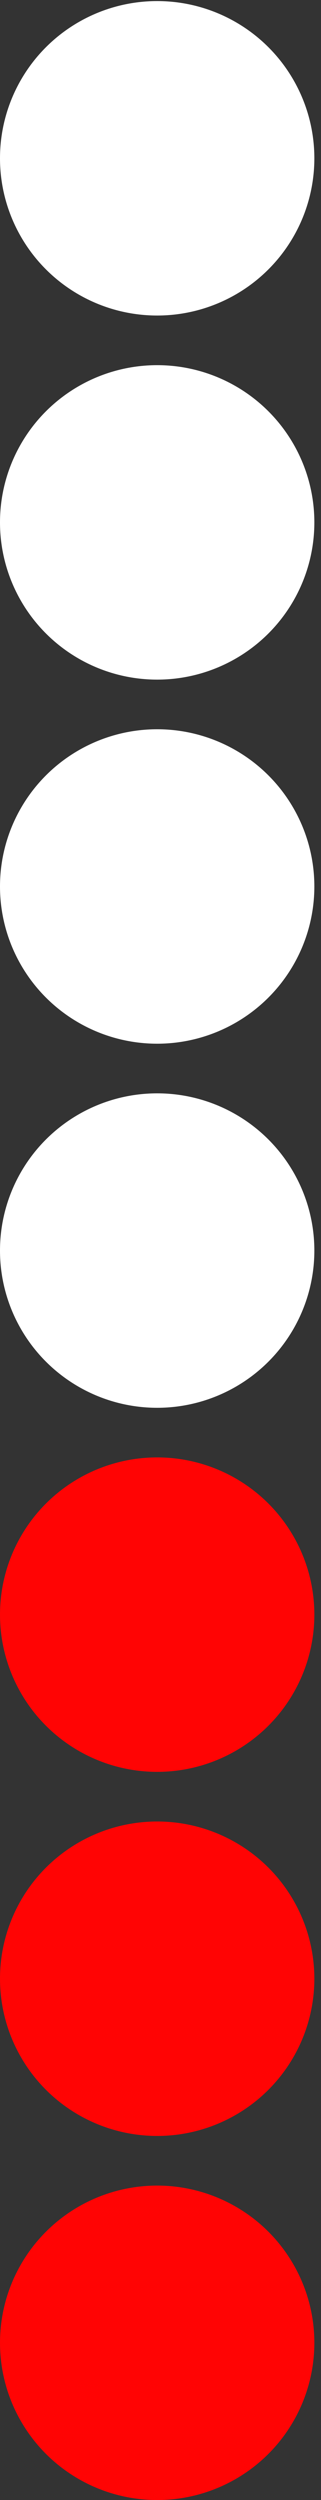<svg width="14" height="109" viewBox="0 0 14 109" fill="none" xmlns="http://www.w3.org/2000/svg">
<rect x="0" y="0" width="14" height="109" fill="#333333" stroke="none"/>
<circle cx="6.855" cy="102.145" r="6.855" transform="rotate(-90 6.855 102.145)" fill="#FF0404"/>
<circle cx="6.855" cy="86.271" r="6.855" transform="rotate(-90 6.855 86.271)" fill="#FF0404"/>
<circle cx="6.855" cy="70.397" r="6.855" transform="rotate(-90 6.855 70.397)" fill="#FF0404"/>
<circle cx="6.855" cy="54.524" r="6.855" transform="rotate(-90 6.855 54.524)" fill="white"/>
<circle cx="6.855" cy="38.65" r="6.855" transform="rotate(-90 6.855 38.65)" fill="white"/>
<circle cx="6.855" cy="22.776" r="6.855" transform="rotate(-90 6.855 22.776)" fill="white"/>
<circle cx="6.855" cy="6.902" r="6.855" transform="rotate(-90 6.855 6.902)" fill="white"/>
</svg>

